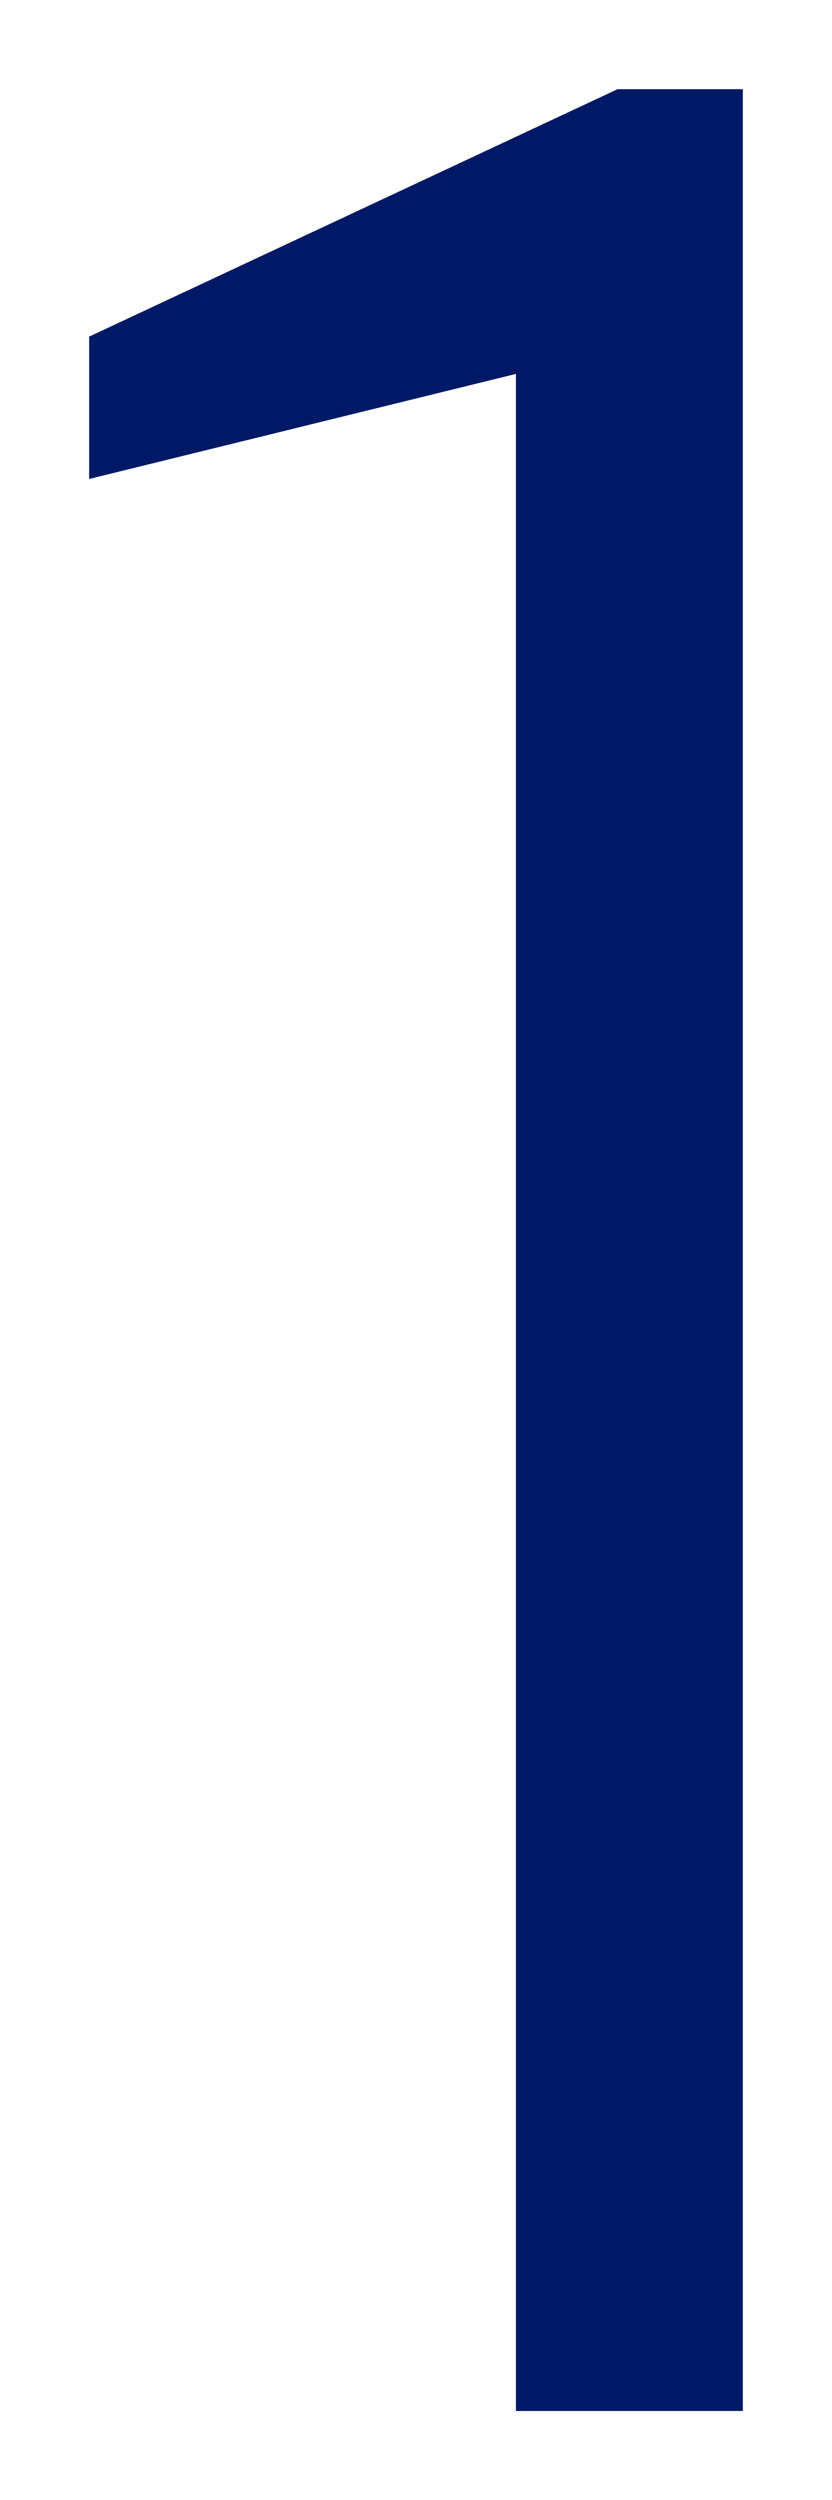 <svg xmlns="http://www.w3.org/2000/svg" xmlns:xlink="http://www.w3.org/1999/xlink" version="1.1" width="4.667" height="14.015" viewBox="-0.325 -0.134 4.667 14.015">
  <!-- Exported by Scratch - http://scratch.mit.edu/ -->
  <path id="ID0.4090291056782007" fill="#001966" opacity="1" d="M 2.569 13.381 L 3.842 13.381 L 3.842 0.366 L 3.139 0.366 L 0.175 1.753 L 0.175 2.551 L 2.569 1.962 L 2.569 13.381 Z " stroke-width="1"/>
</svg>